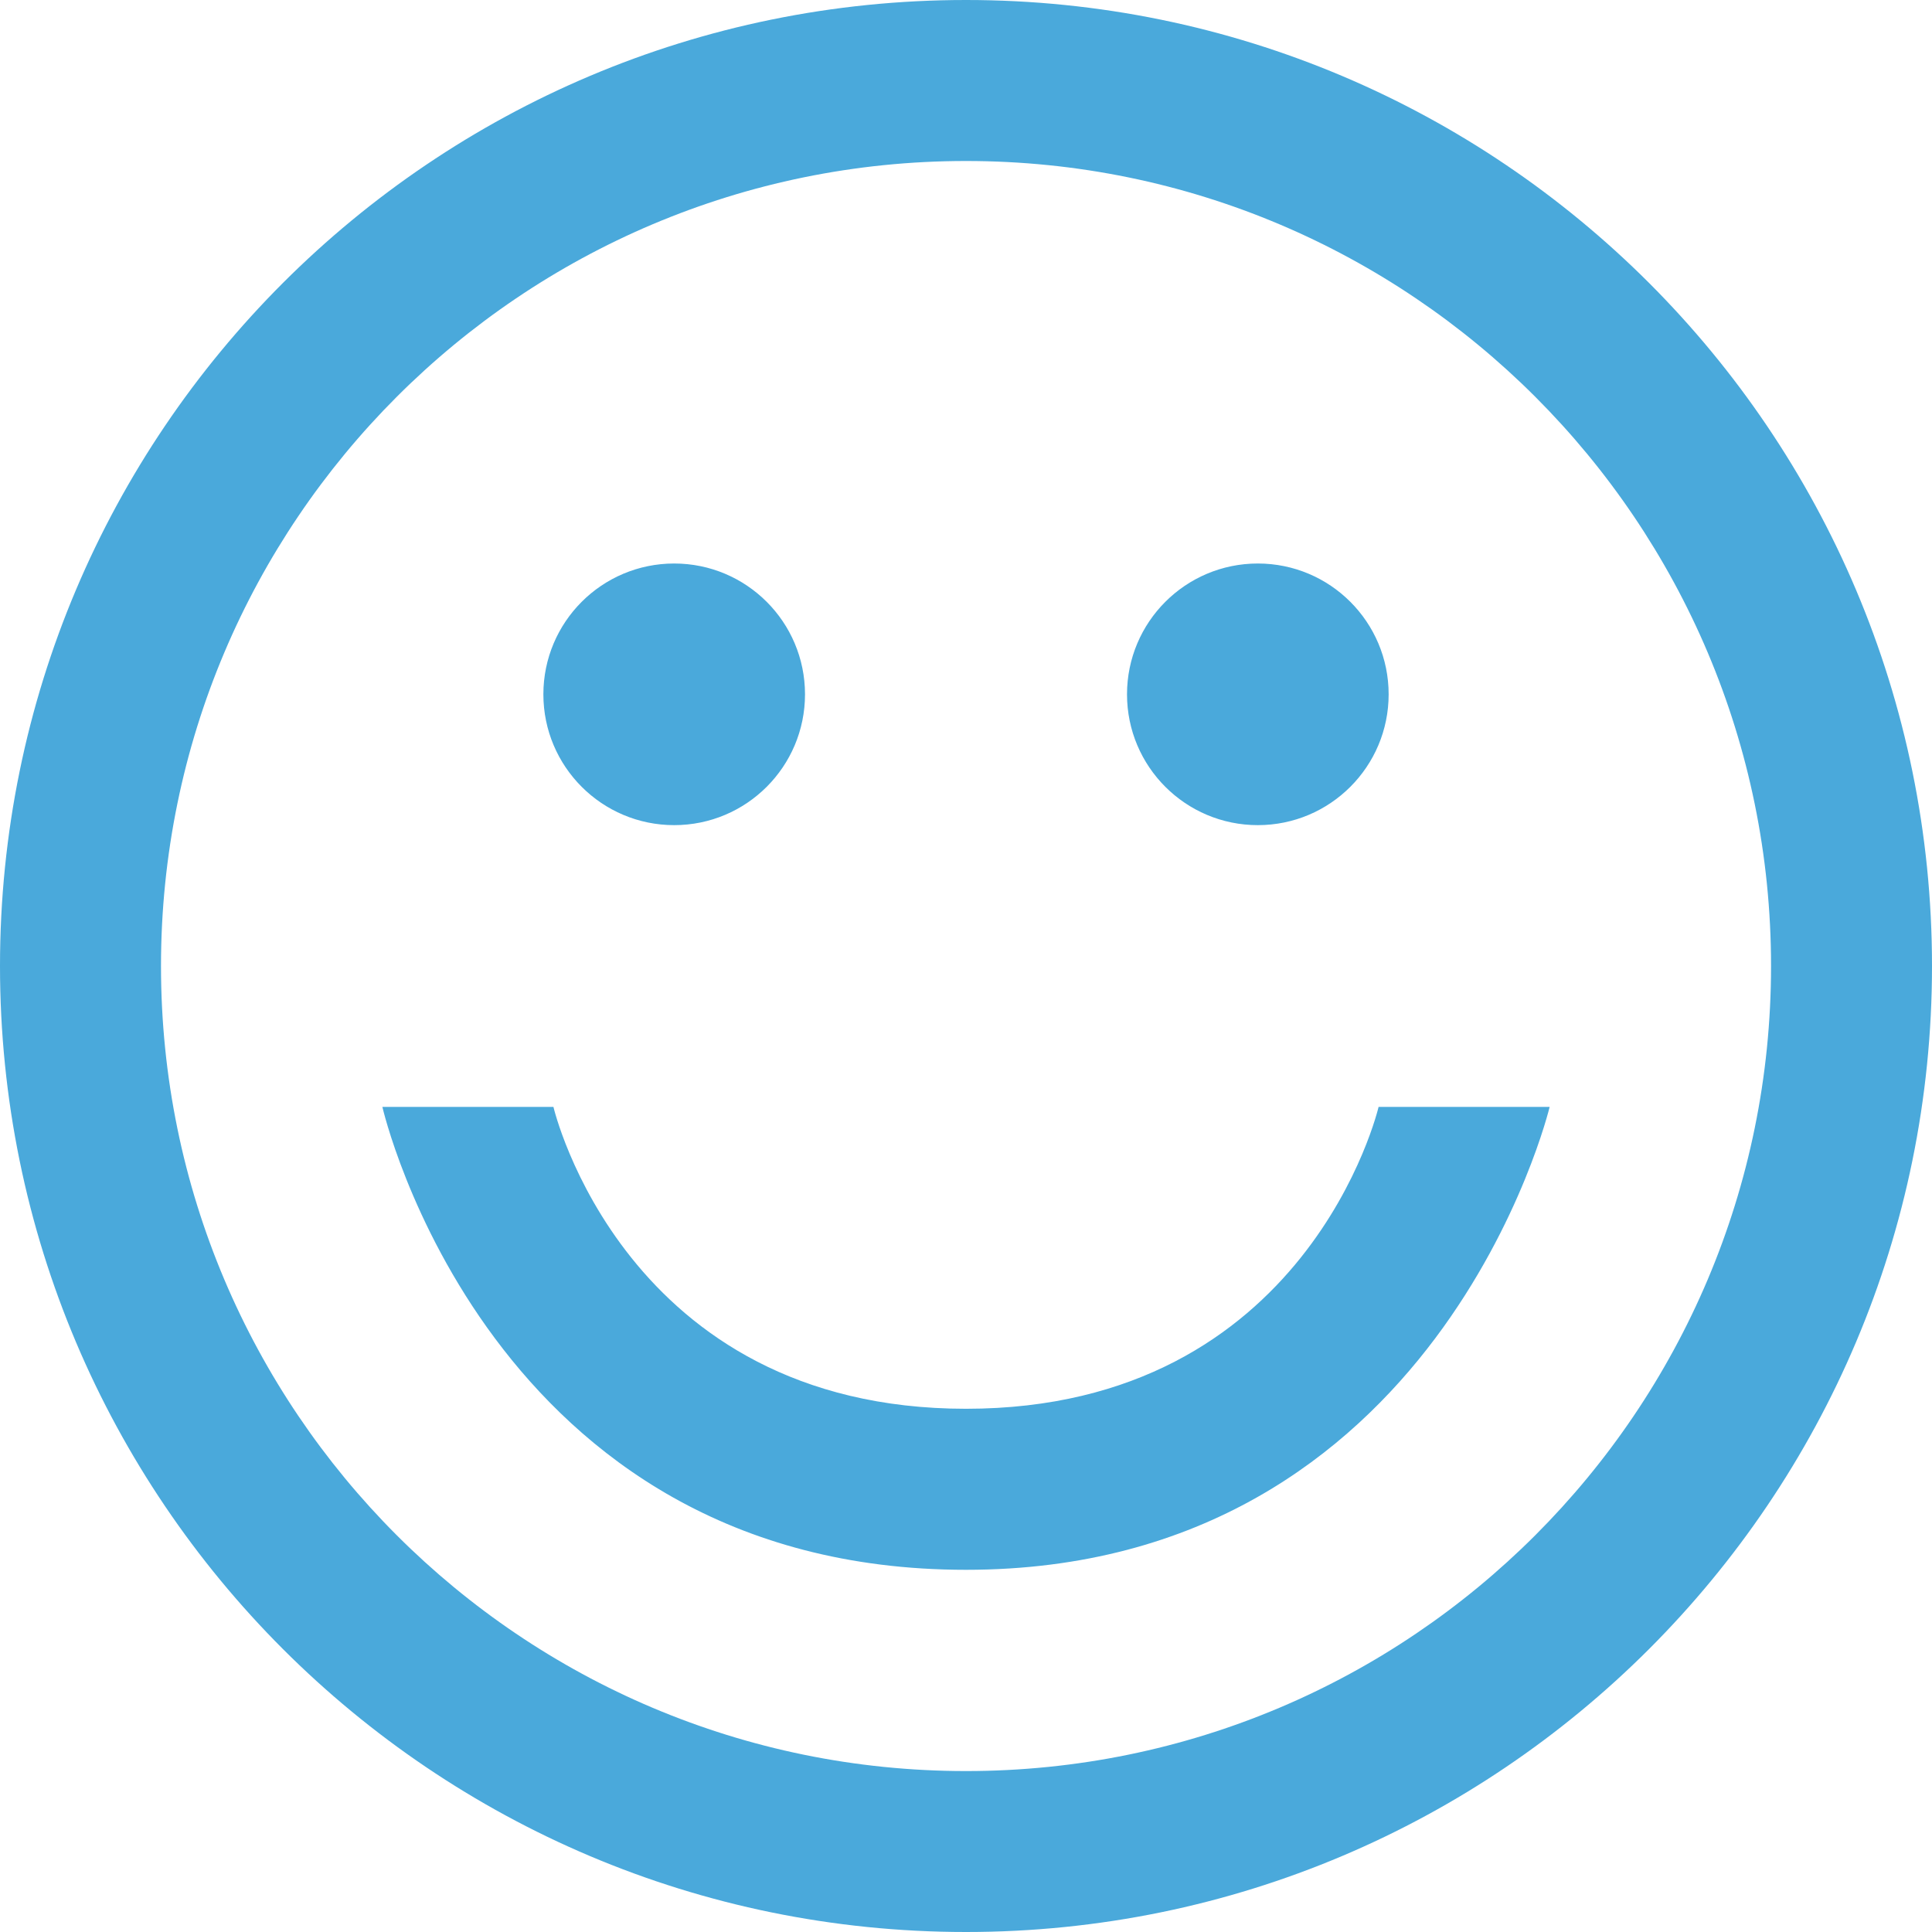 <?xml version="1.0" encoding="UTF-8" standalone="no"?>
<svg width="100px" height="100px" viewBox="0 0 100 100" version="1.1" xmlns="http://www.w3.org/2000/svg" xmlns:xlink="http://www.w3.org/1999/xlink" xmlns:sketch="http://www.bohemiancoding.com/sketch/ns">
    <!-- Generator: Sketch 3.1.1 (8761) - http://www.bohemiancoding.com/sketch -->
    <title>smileyGoodGray 2</title>
    <desc>Created with Sketch.</desc>
    <defs></defs>
    <g id="Page-1" stroke="none" stroke-width="1" fill="none" fill-rule="evenodd" sketch:type="MSPage">
        <g id="smileyGoodGray-2" sketch:type="MSLayerGroup" fill="#4AA9DB">
            <path d="M34.896,42.709 C38.636,42.709 41.667,39.678 41.667,35.938 C41.667,32.198 38.636,29.167 34.896,29.167 C31.157,29.167 28.125,32.198 28.125,35.938 C28.125,39.678 31.158,42.709 34.896,42.709 L34.896,42.709 Z M65.105,42.709 C68.845,42.709 71.876,39.678 71.876,35.938 C71.876,32.198 68.845,29.167 65.105,29.167 C61.366,29.167 58.334,32.198 58.334,35.938 C58.334,39.678 61.366,42.709 65.105,42.709 L65.105,42.709 Z M50,0 C22.386,0 0,22.386 0,50 C0,77.613 22.386,100 50,100 C77.613,100 100,77.613 100,50 C100,22.386 77.613,0 50,0 L50,0 Z M50,91.67 C26.989,91.67 8.333,73.014 8.333,50.002 C8.333,26.99 26.989,8.333 50,8.333 C73.013,8.333 91.669,26.989 91.669,50.001 C91.669,73.013 73.014,91.67 50,91.67 L50,91.67 Z M71.355,57.294 C71.355,57.294 67.71,72.918 50,72.918 C32.292,72.918 28.646,57.294 28.646,57.294 L19.792,57.294 C19.792,57.294 25.26,81.253 50,81.253 C74.48,81.253 80.209,57.294 80.209,57.294 L71.355,57.294 L71.355,57.294 Z" id="Shape" sketch:type="MSShapeGroup"></path>
        </g>
    </g>
</svg>